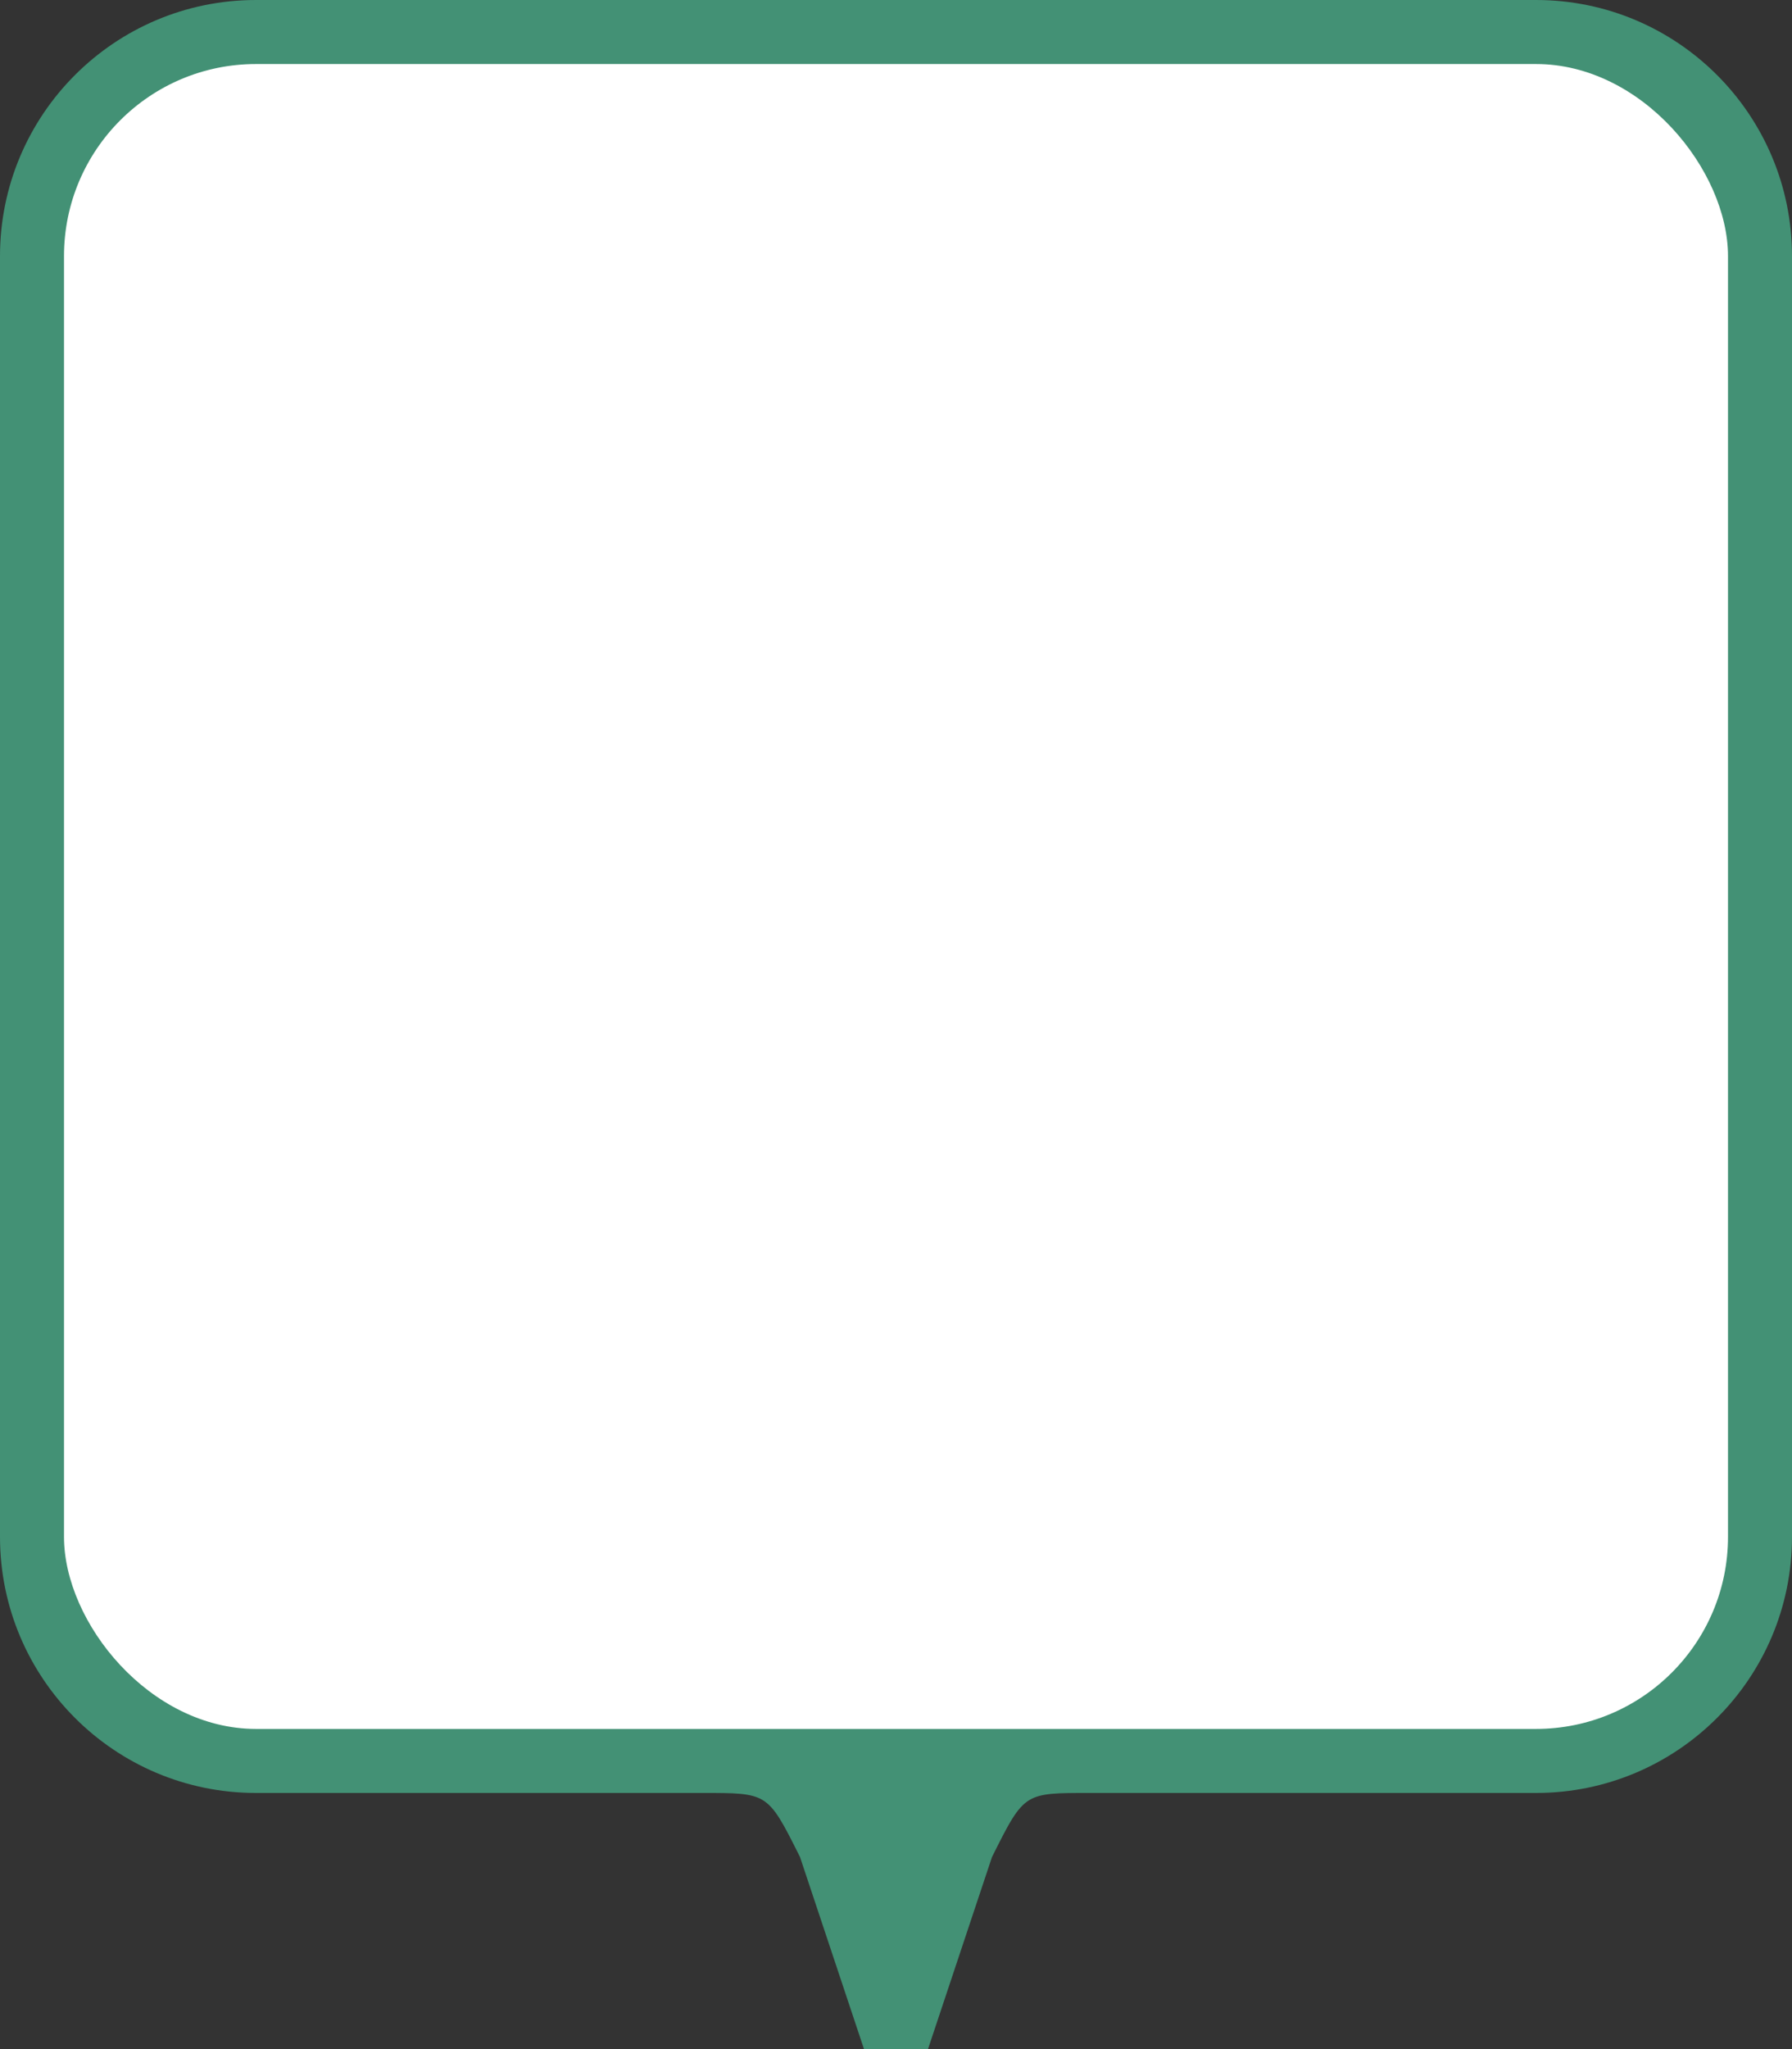 <svg width="28" height="32" viewBox="0 0 28 32" fill="none" xmlns="http://www.w3.org/2000/svg">
<rect x="0" y="0" width="28" height="32" fill="#333333" stroke="none"/>
<path fill-rule="evenodd" clip-rule="evenodd" d="M4 0C1.791 0 0 1.791 0 4V24C0 26.209 1.791 28 4 28H11C11.478 28 11.728 28 11.913 28.109C12.114 28.229 12.239 28.478 12.5 29L13.5 32H14.5L15.5 29C15.761 28.478 15.886 28.229 16.087 28.109C16.272 28 16.522 28 17 28H24C26.209 28 28 26.209 28 24V4C28 1.791 26.209 0 24 0H4Z" fill="#439175"/>
<rect x="1" y="1" width="26" height="26" rx="3" fill="white"/>
</svg>
